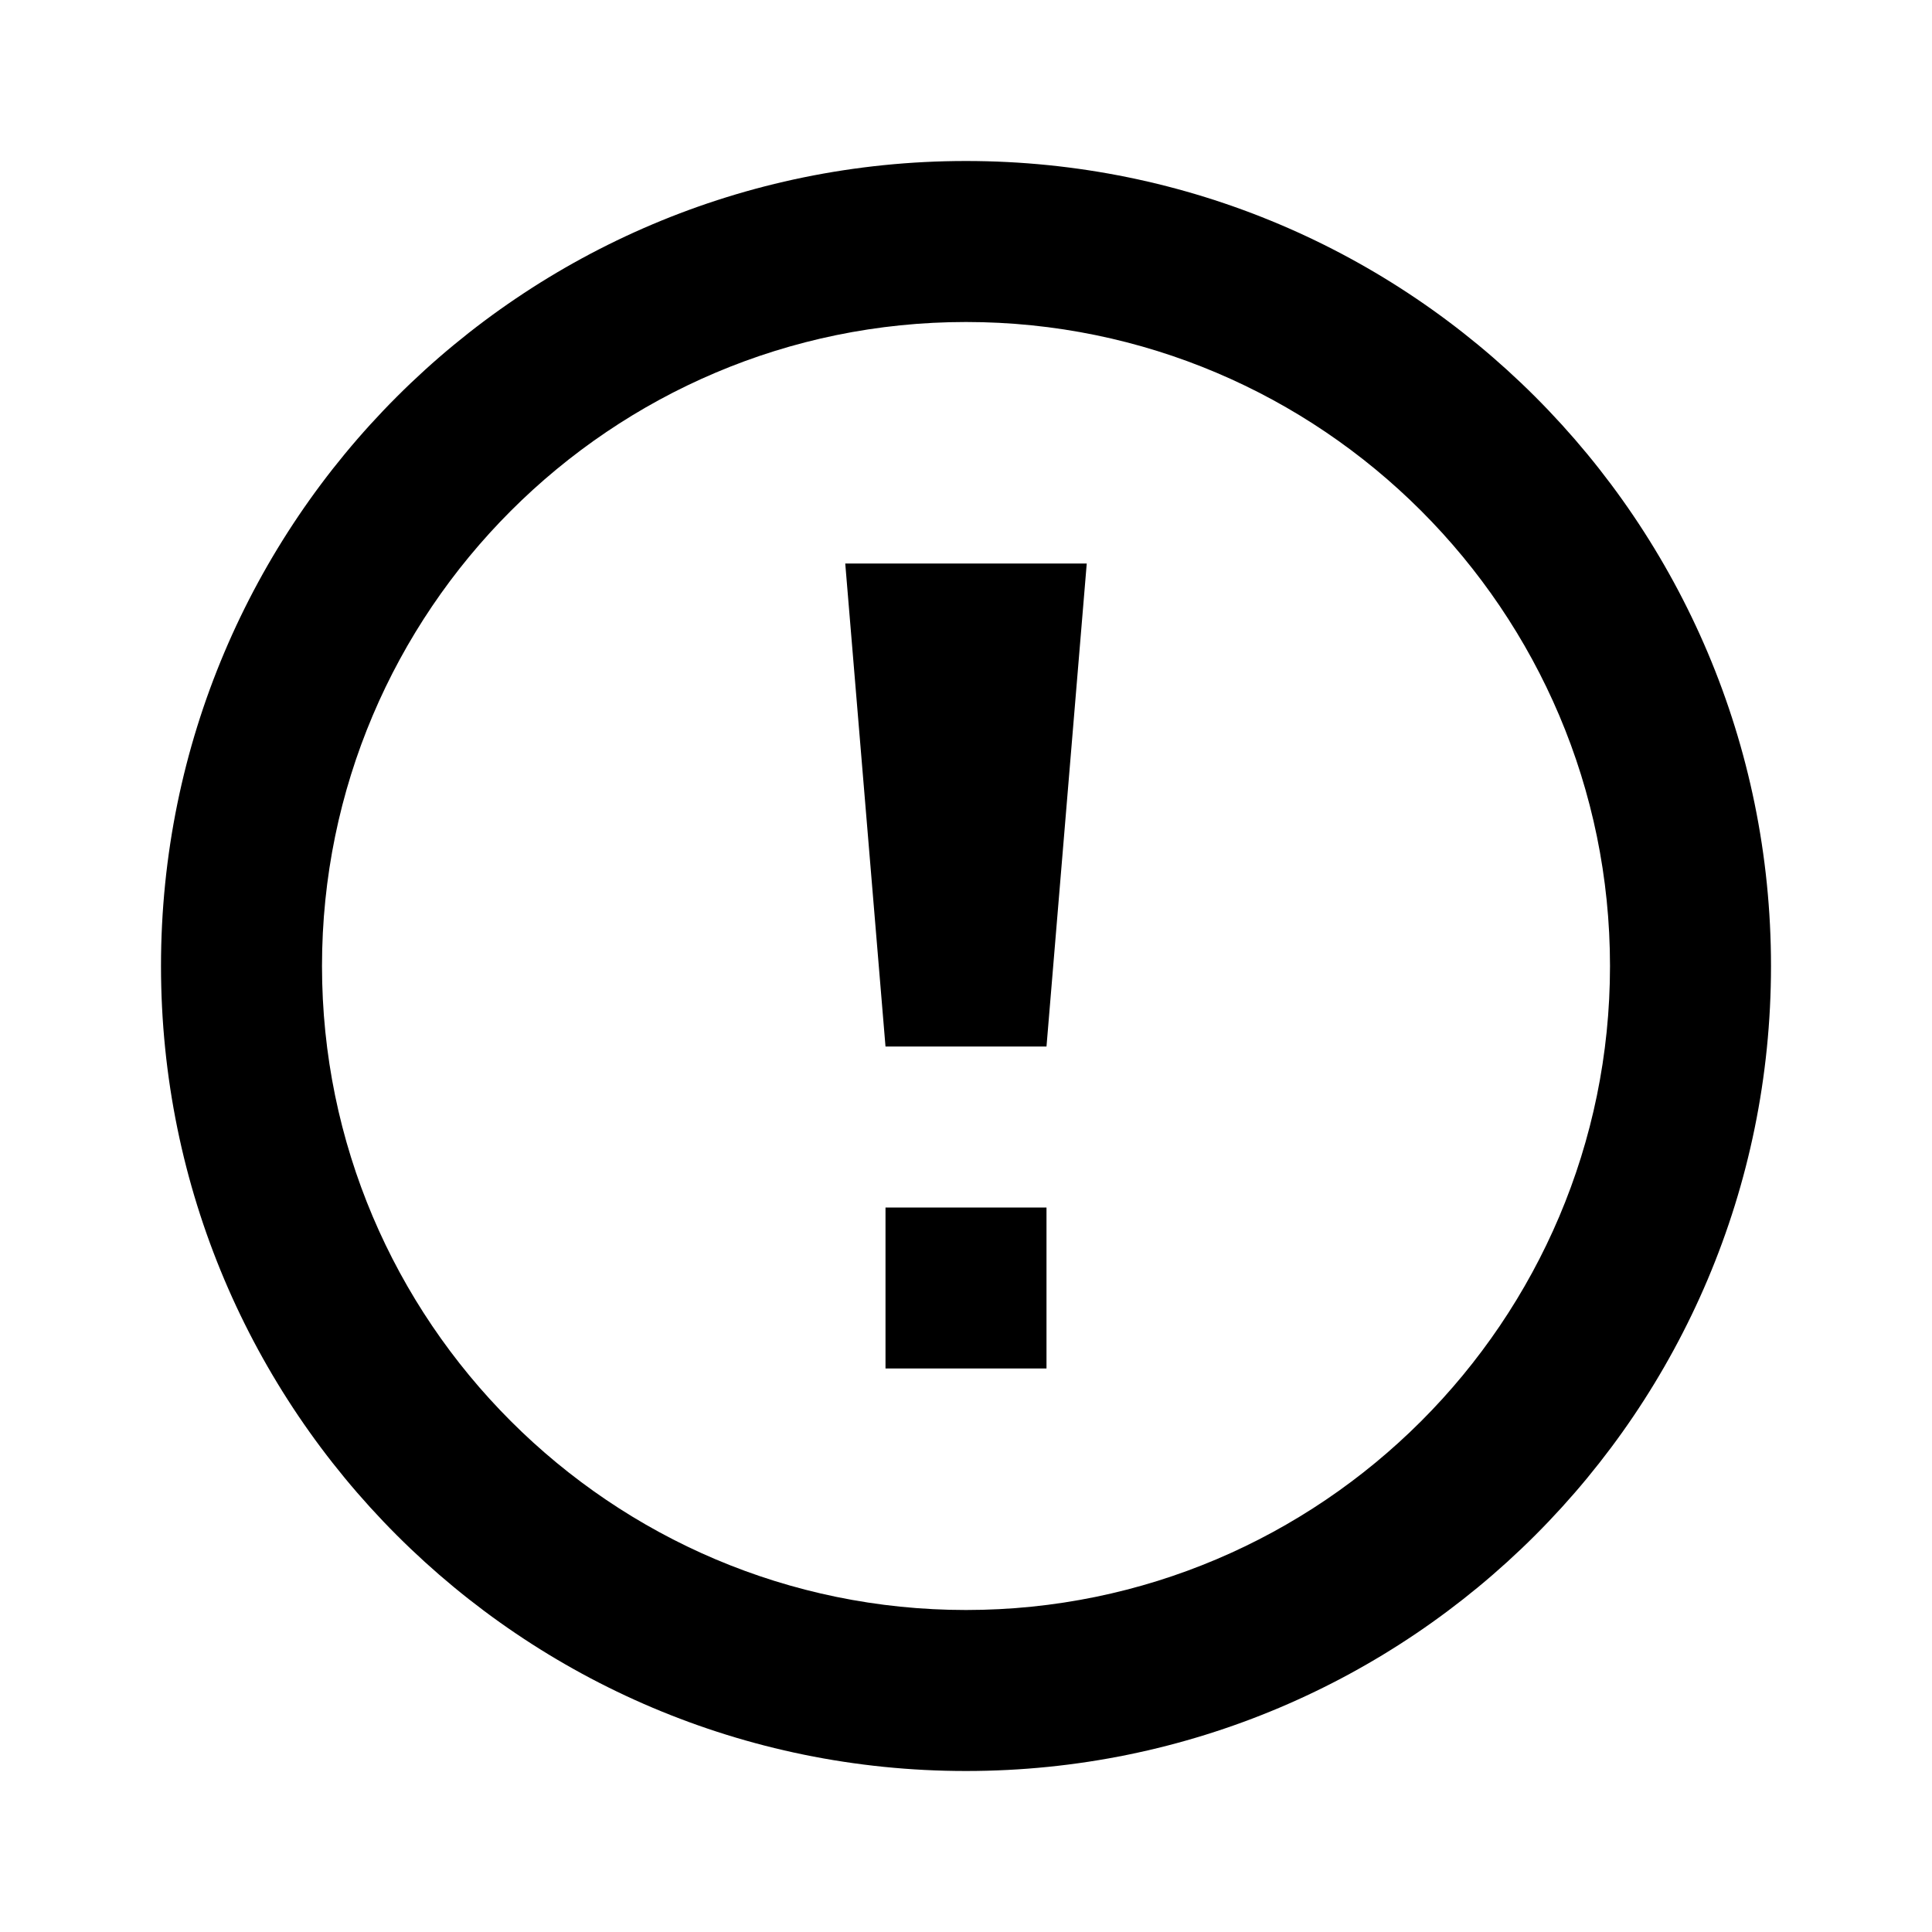 <?xml version="1.0" encoding="iso-8859-1"?>
<!-- Generator: Adobe Illustrator 19.1.0, SVG Export Plug-In . SVG Version: 6.00 Build 0)  -->
<svg version="1.1" xmlns="http://www.w3.org/2000/svg" xmlns:xlink="http://www.w3.org/1999/xlink" x="0px" y="0px"
	 viewBox="0 0 24 24" style="enable-background:new 0 0 24 24;" xml:space="preserve">
<g id="notice-outline">
	<rect x="0" style="fill:none;" width="24" height="24"/>
	<path d="M12,4c4.411,0,8,3.589,8,8s-3.589,8-8,8s-8-3.589-8-8S7.589,4,12,4 M12,2C6.477,2,2,6.477,2,12s4.477,10,10,10
		s10-4.477,10-10S17.523,2,12,2L12,2z M13,15h-2v2h2V15z M11,13h2l0.5-6h-3L11,13z"/>
</g>
<g id="Layer_1">
</g>
</svg>
